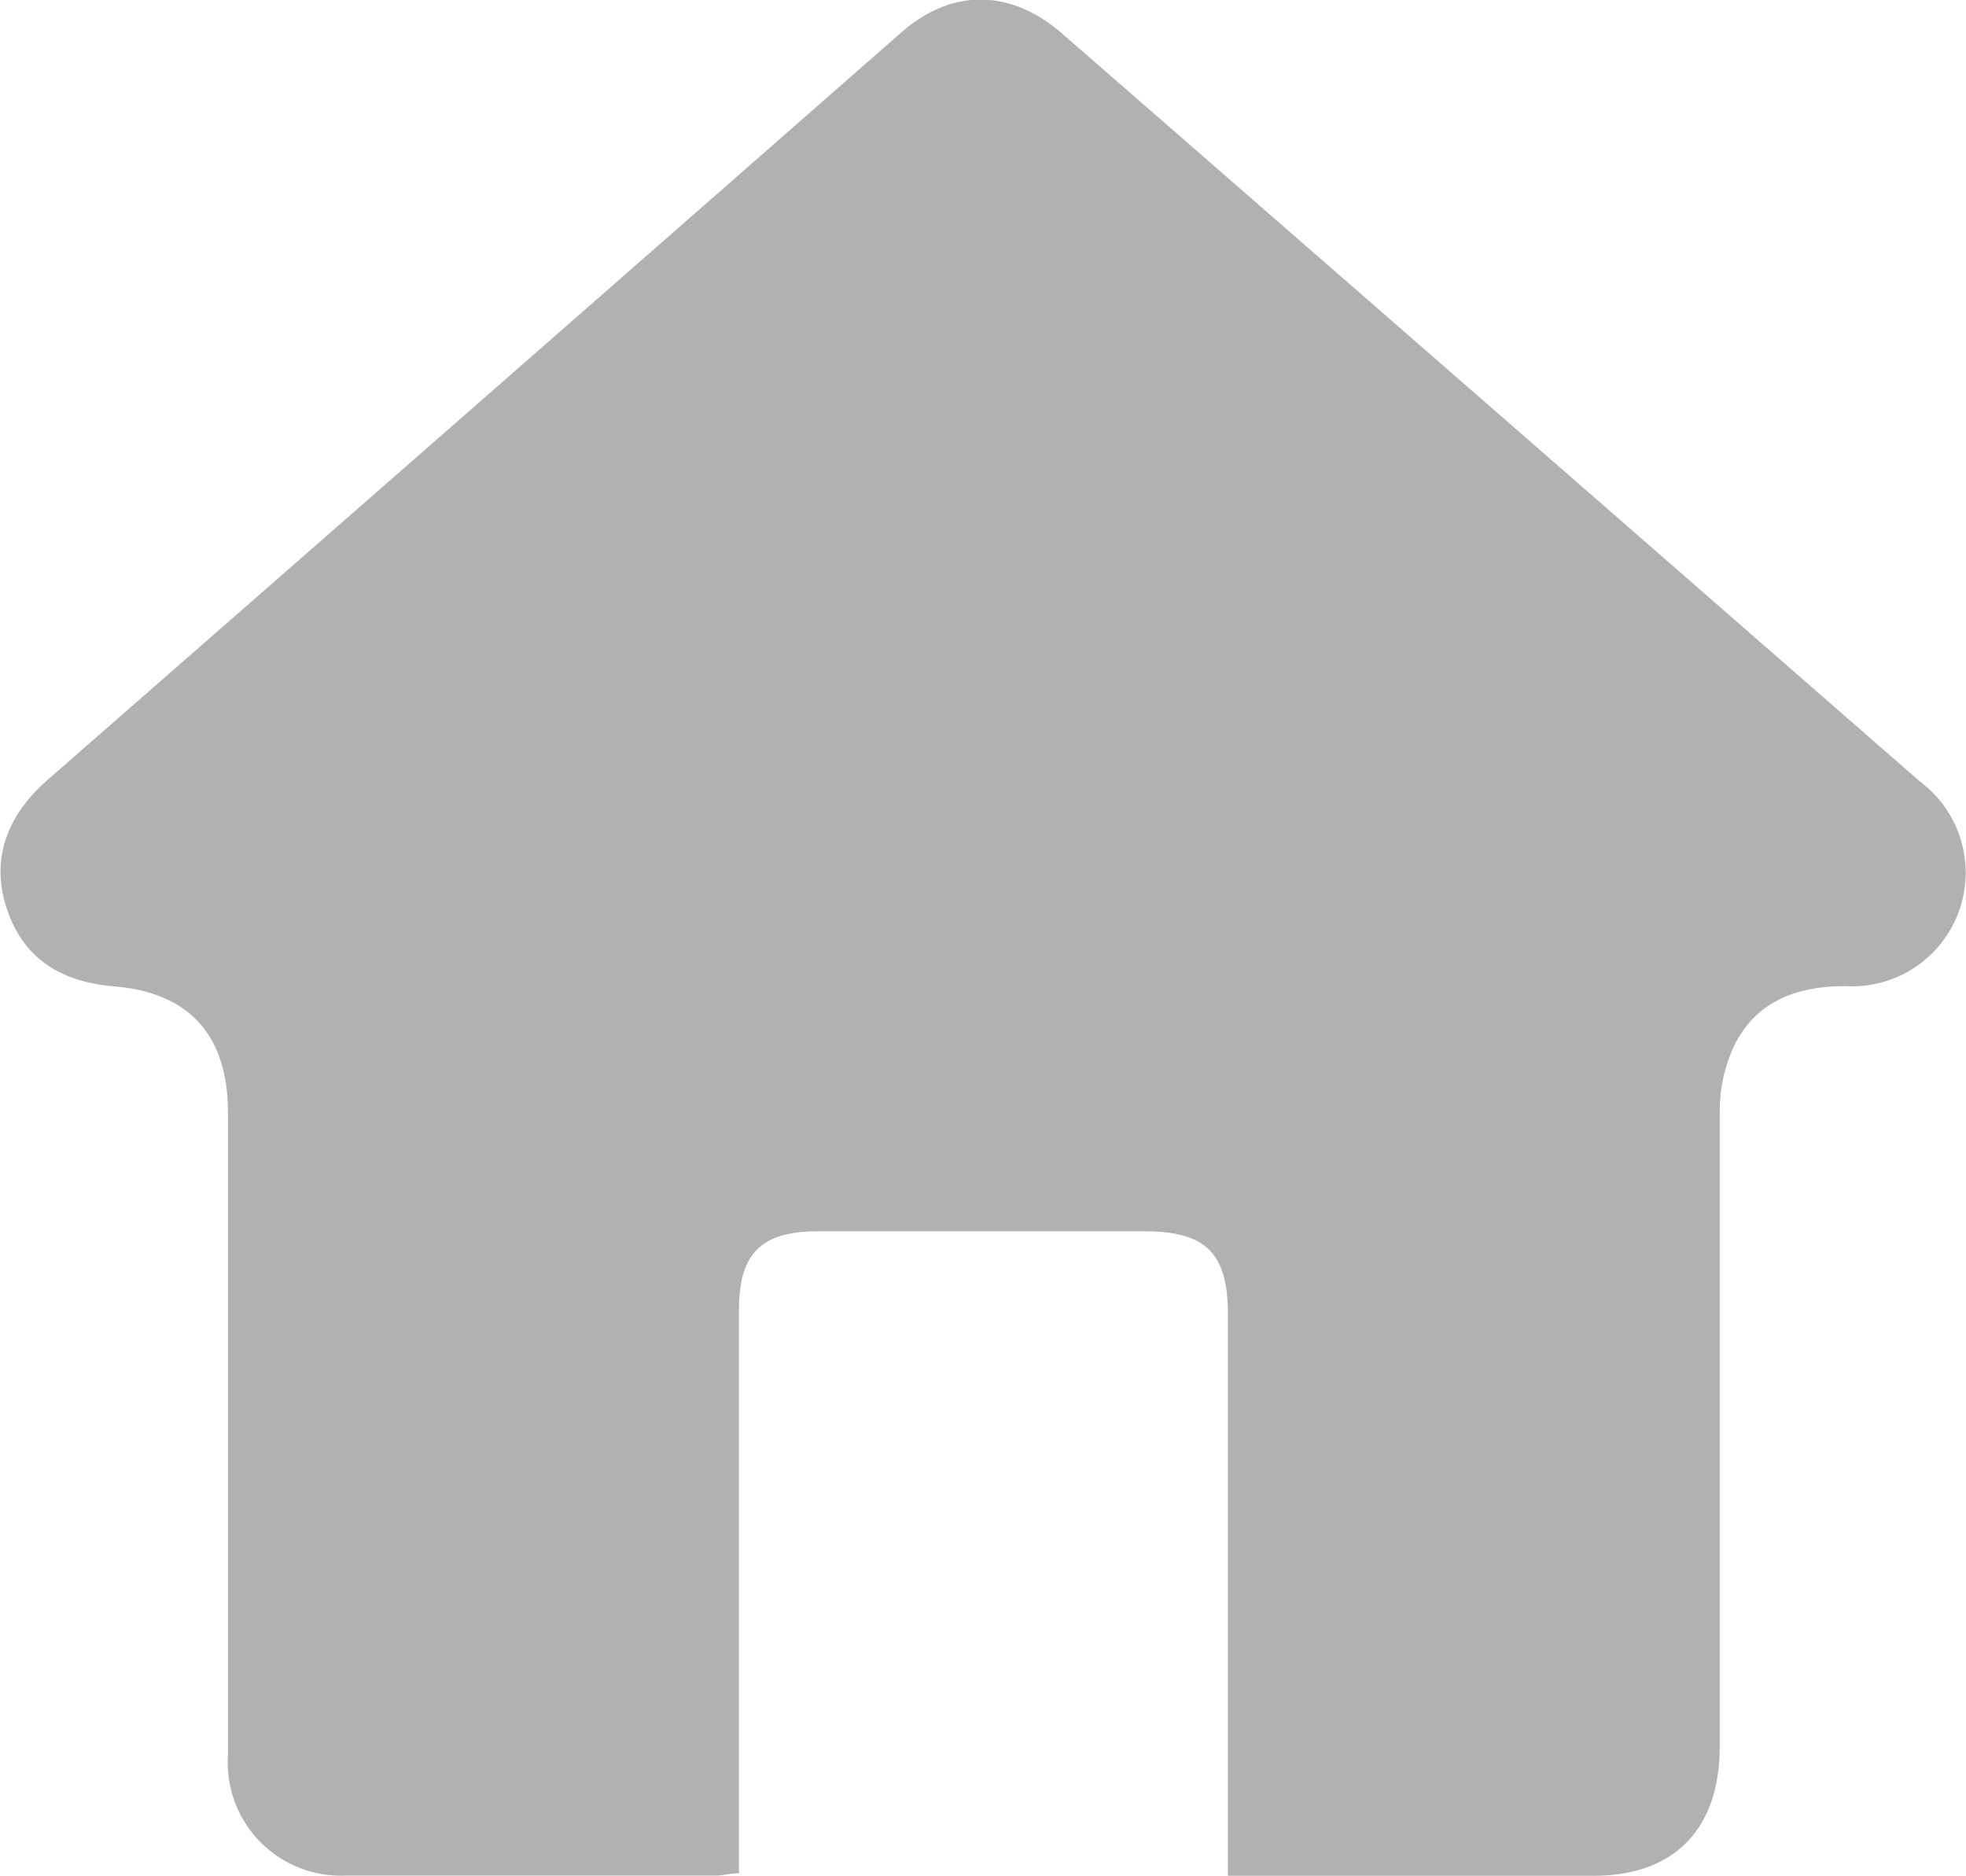 <svg xmlns="http://www.w3.org/2000/svg" viewBox="0 0 88.06 84"><defs><style>.cls-1{fill:#b1b1b1;}</style></defs><title>Asset 49</title><g id="Layer_2" data-name="Layer 2"><g id="Layer_1-2" data-name="Layer 1"><path class="cls-1" d="M55,84V58.85c0-2.74-1-3.71-3.72-3.71H36.61c-2.51,0-3.5,1-3.51,3.47V83.89c-.43,0-.74.1-1,.1-5.54,0-11.07,0-16.6,0a5.07,5.07,0,0,1-5.29-5.39q0-14.4,0-28.8c0-3.39-1.7-5.32-5-5.62C2.82,44,1.09,43,.32,40.74s0-4.25,1.85-5.85Q21.27,18.2,40.35,1.47c2.27-2,4.93-2,7.29.09Q66.83,18.27,86,35a5.09,5.09,0,0,1-3.35,9.16c-2.12,0-3.93.64-4.93,2.58a6.87,6.87,0,0,0-.69,3c0,9.51,0,19,0,28.53C77,81.92,75,84,71.36,84H55Z"/></g></g></svg>